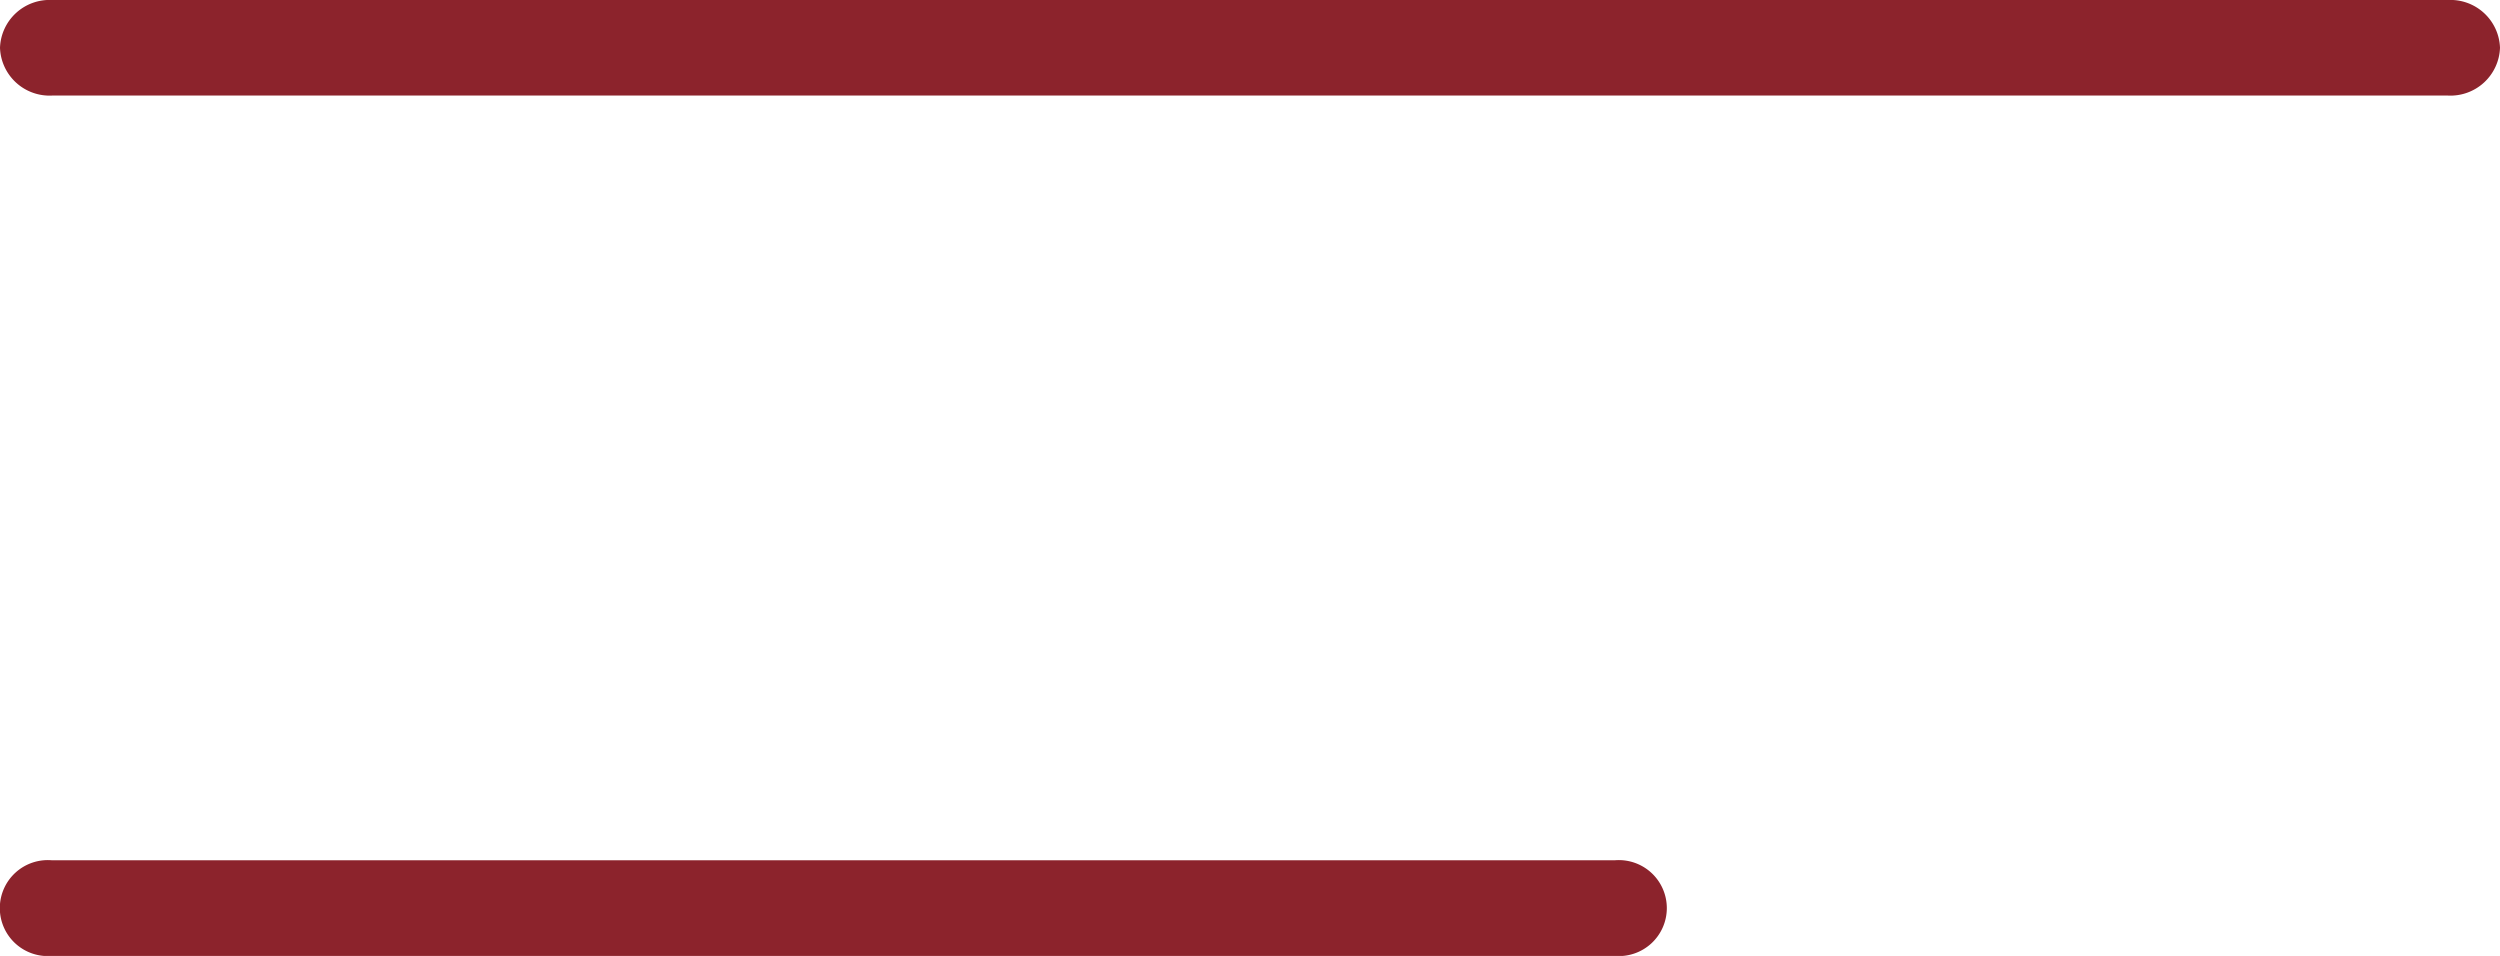 <svg xmlns="http://www.w3.org/2000/svg" width="59.491" height="22.747" viewBox="0 0 59.491 22.747"><path d="M59.491,4.137a1.18,1.18,0,0,1-1.239,1.137H1.239A1.18,1.18,0,0,1,0,4.137,1.18,1.18,0,0,1,1.239,3H58.252A1.18,1.18,0,0,1,59.491,4.137ZM38.421,23.472H1.239a1.142,1.142,0,1,0,0,2.275H38.421a1.142,1.142,0,1,0,0-2.275Z" transform="translate(0 -3)" fill="#8c232c"/></svg>
